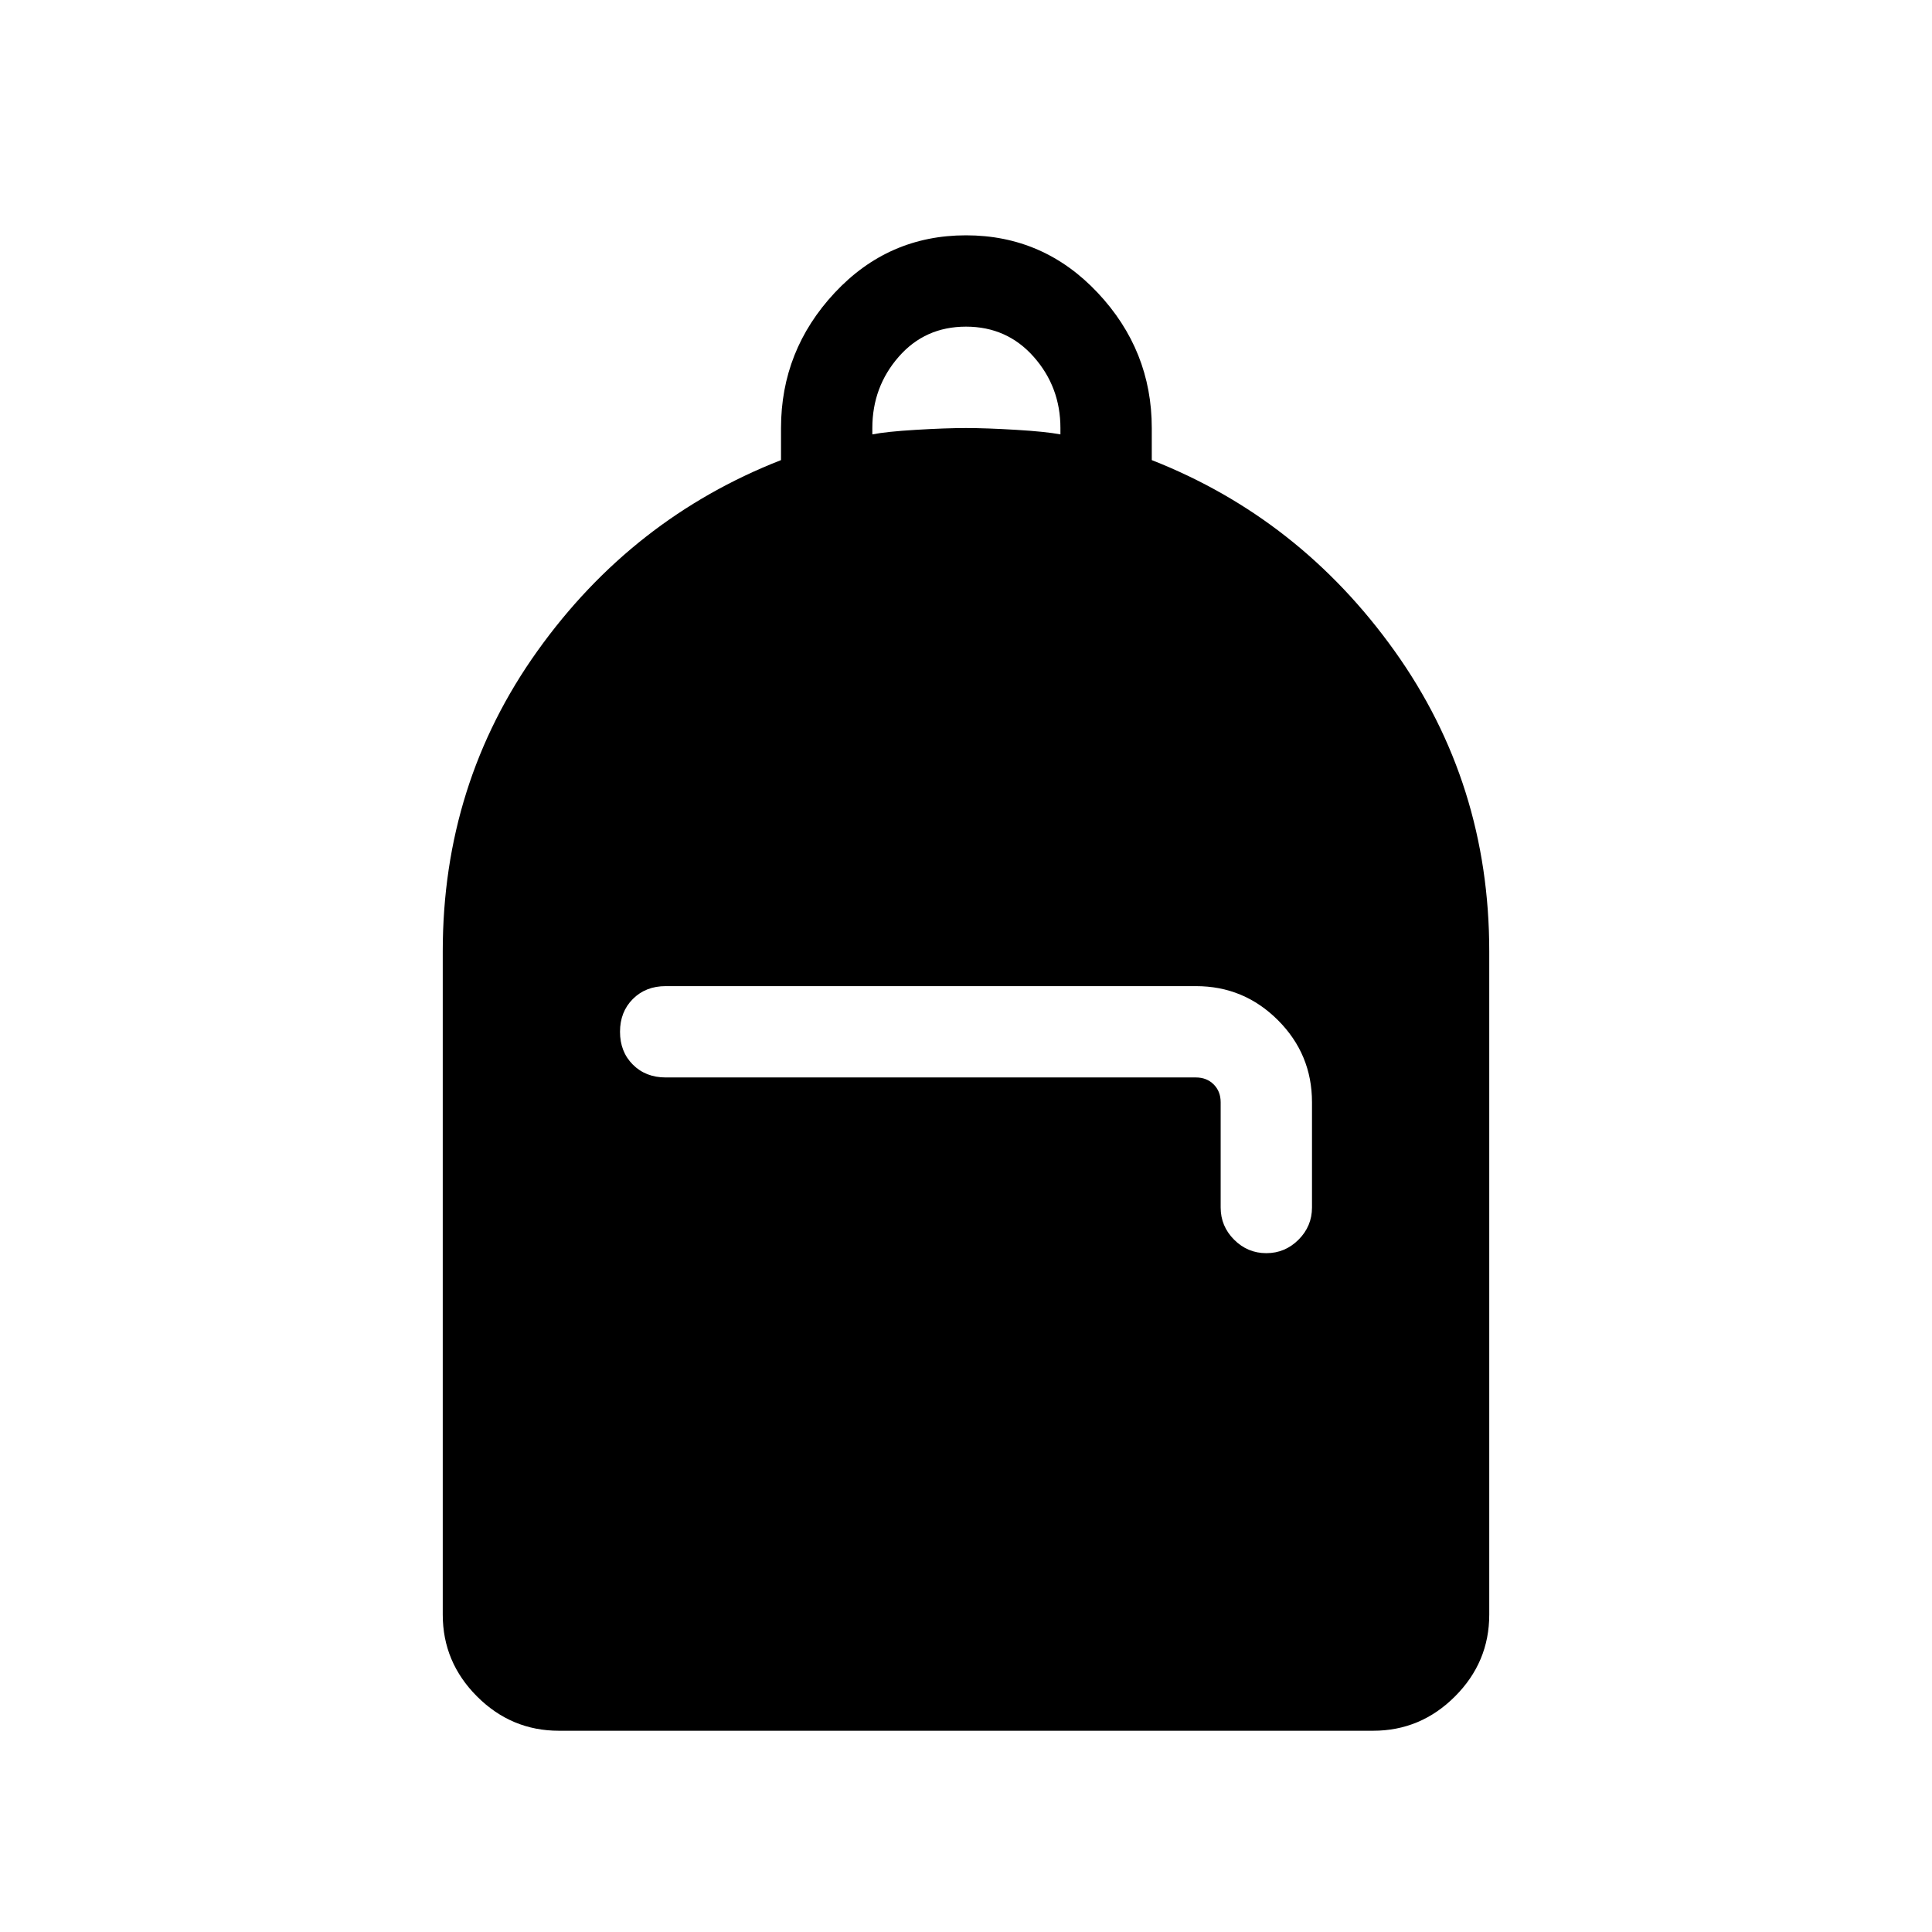 <svg xmlns="http://www.w3.org/2000/svg" height="48" viewBox="0 -960 960 960" width="48"><path d="M277.69-100q-23.61 0-40.65-17.04T220-157.69v-329.62q0-83.38 47.08-149.27 47.08-65.88 121-94.8v-15.93q0-38.61 26.65-67.19 26.66-28.57 65.27-28.57t65.46 28.57q26.85 28.58 26.85 67.19v15.93q73.53 28.92 120.61 94.8Q740-570.69 740-487.31v329.62q0 23.61-17.04 40.65T682.31-100H277.69Zm351.54-237.31q9.31 0 16-6.69 6.69-6.69 6.69-16v-52.31q0-23.84-16.92-40.77Q618.08-470 594.23-470H330.77q-9.92 0-16.31 6.39-6.38 6.38-6.38 16.3 0 9.93 6.38 16.31 6.39 6.38 16.31 6.38h263.46q5.38 0 8.85 3.47 3.46 3.46 3.46 8.84V-360q0 9.31 6.69 16 6.69 6.69 16 6.69ZM433.46-744.15q6.92-1.39 21.66-2.27 14.73-.89 24.88-.89 10.15 0 24.88.89 14.74.88 22.04 2.27v-3.16q0-20.38-13.27-35.38-13.27-15-33.65-15t-33.46 15q-13.08 15-13.08 35.38v3.16Z"/></svg>